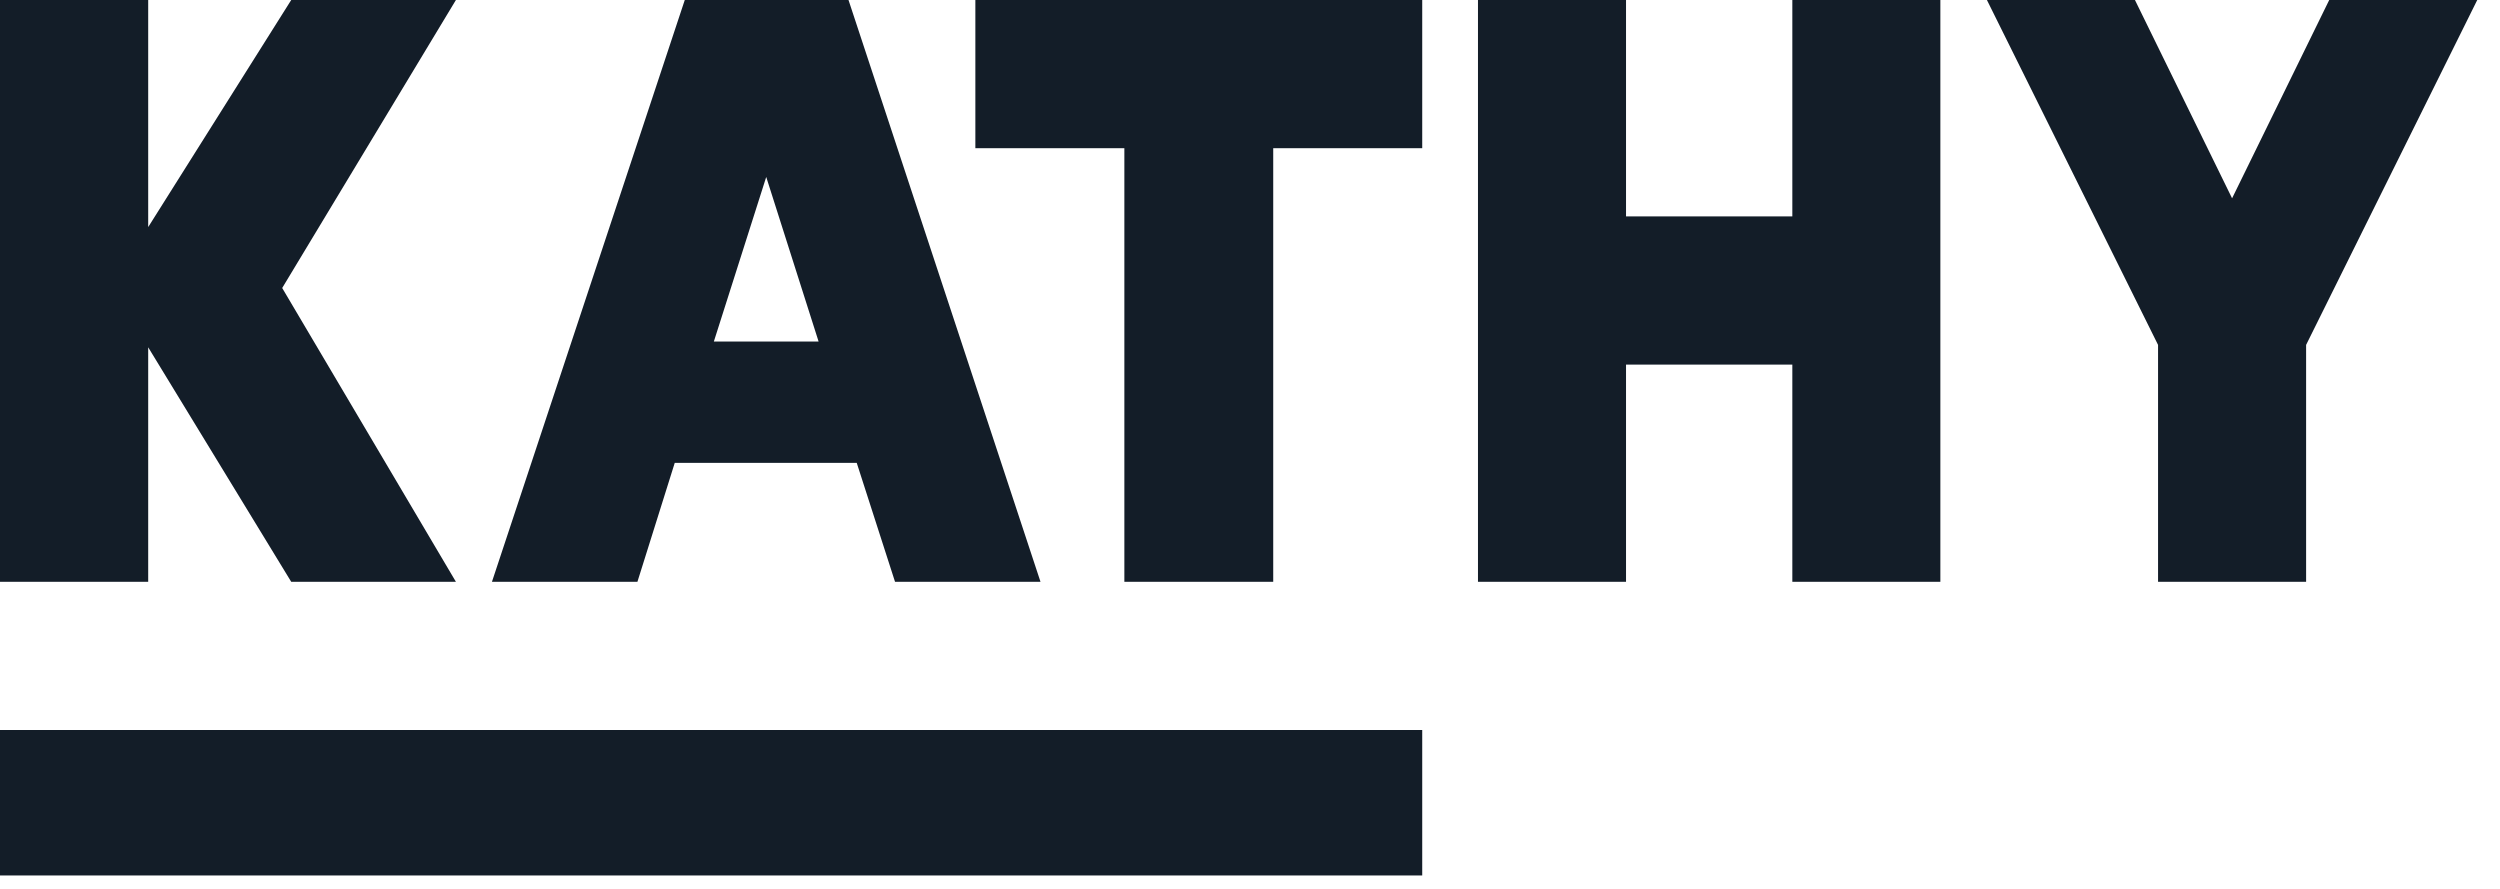 <svg width="90" height="32" viewBox="0 0 90 32" fill="none" xmlns="http://www.w3.org/2000/svg">
<g clip-path="url(#clip0_334_386)">
<path fill-rule="evenodd" clip-rule="evenodd" d="M10.484 20.945L5.335 12.503V20.945H0V0H5.335V8.175L10.484 0H16.413L10.159 10.368L16.413 20.945H10.484ZM30.842 16.663H24.291L22.947 20.945H17.71L24.652 0H30.546L37.458 20.945H32.221L30.842 16.663ZM29.469 12.294L27.584 6.371L25.699 12.294H29.469ZM45.836 20.945H40.477V5.335H35.113V0H51.2V5.335H45.836V20.945ZM64.524 7.791H58.537V0H53.207V20.945H58.537V13.126H64.524V20.945H69.853V0H64.524V7.791ZM83.852 0L80.355 7.139L76.858 0H71.529L77.69 12.416V20.945H83.02V12.416L89.181 0H83.852ZM0 26.281H51.2V31.517H0V26.281Z" fill="#131D28"/>
</g>
<defs>
<clipPath id="clip0_334_386">
<rect width="89.6" height="32" fill="white"/>
</clipPath>
</defs>
</svg>
